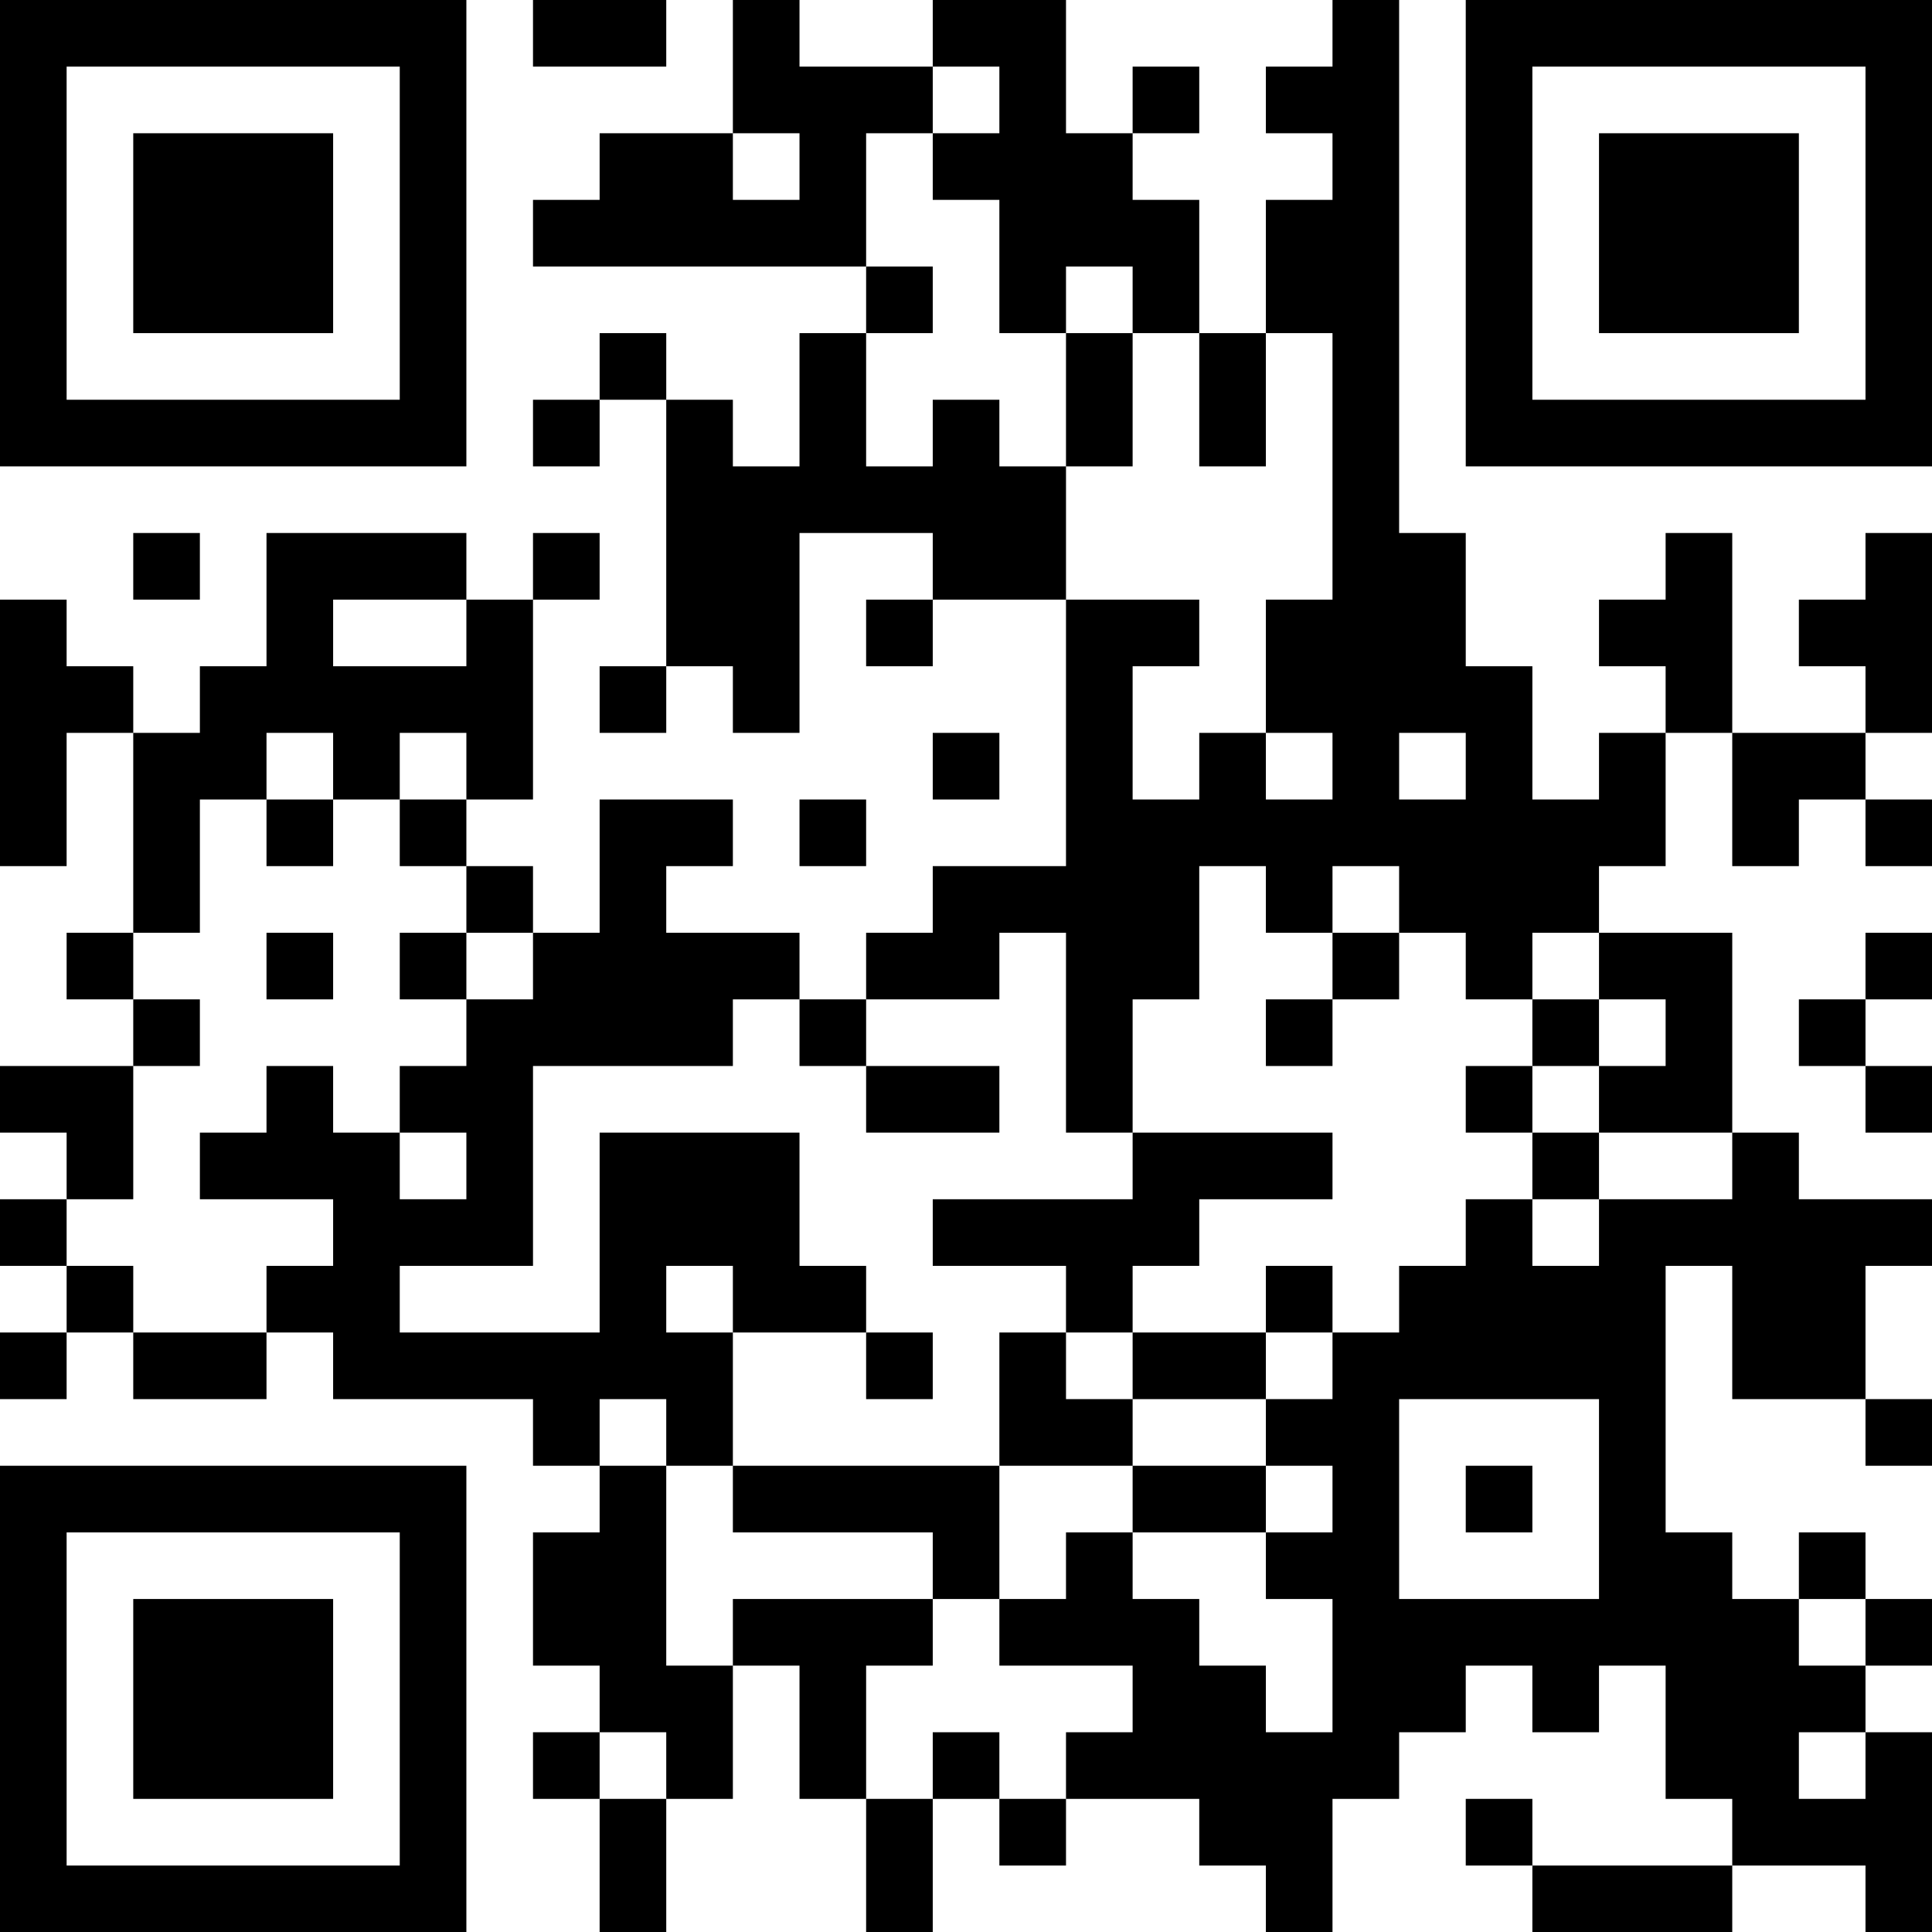 <?xml version="1.0" encoding="UTF-8"?>
<svg xmlns="http://www.w3.org/2000/svg" version="1.1" width="200" height="200" viewBox="0 0 200 200"><rect x="0" y="0" width="200" height="200" fill="#ffffff"/><g transform="scale(6.897)"><g transform="translate(0,0)"><path fill-rule="evenodd" d="M8 0L8 1L10 1L10 0ZM11 0L11 2L9 2L9 3L8 3L8 4L13 4L13 5L12 5L12 7L11 7L11 6L10 6L10 5L9 5L9 6L8 6L8 7L9 7L9 6L10 6L10 10L9 10L9 11L10 11L10 10L11 10L11 11L12 11L12 8L14 8L14 9L13 9L13 10L14 10L14 9L16 9L16 13L14 13L14 14L13 14L13 15L12 15L12 14L10 14L10 13L11 13L11 12L9 12L9 14L8 14L8 13L7 13L7 12L8 12L8 9L9 9L9 8L8 8L8 9L7 9L7 8L4 8L4 10L3 10L3 11L2 11L2 10L1 10L1 9L0 9L0 13L1 13L1 11L2 11L2 14L1 14L1 15L2 15L2 16L0 16L0 17L1 17L1 18L0 18L0 19L1 19L1 20L0 20L0 21L1 21L1 20L2 20L2 21L4 21L4 20L5 20L5 21L8 21L8 22L9 22L9 23L8 23L8 25L9 25L9 26L8 26L8 27L9 27L9 29L10 29L10 27L11 27L11 25L12 25L12 27L13 27L13 29L14 29L14 27L15 27L15 28L16 28L16 27L18 27L18 28L19 28L19 29L20 29L20 27L21 27L21 26L22 26L22 25L23 25L23 26L24 26L24 25L25 25L25 27L26 27L26 28L23 28L23 27L22 27L22 28L23 28L23 29L26 29L26 28L28 28L28 29L29 29L29 26L28 26L28 25L29 25L29 24L28 24L28 23L27 23L27 24L26 24L26 23L25 23L25 19L26 19L26 21L28 21L28 22L29 22L29 21L28 21L28 19L29 19L29 18L27 18L27 17L26 17L26 14L24 14L24 13L25 13L25 11L26 11L26 13L27 13L27 12L28 12L28 13L29 13L29 12L28 12L28 11L29 11L29 8L28 8L28 9L27 9L27 10L28 10L28 11L26 11L26 8L25 8L25 9L24 9L24 10L25 10L25 11L24 11L24 12L23 12L23 10L22 10L22 8L21 8L21 0L20 0L20 1L19 1L19 2L20 2L20 3L19 3L19 5L18 5L18 3L17 3L17 2L18 2L18 1L17 1L17 2L16 2L16 0L14 0L14 1L12 1L12 0ZM14 1L14 2L13 2L13 4L14 4L14 5L13 5L13 7L14 7L14 6L15 6L15 7L16 7L16 9L18 9L18 10L17 10L17 12L18 12L18 11L19 11L19 12L20 12L20 11L19 11L19 9L20 9L20 5L19 5L19 7L18 7L18 5L17 5L17 4L16 4L16 5L15 5L15 3L14 3L14 2L15 2L15 1ZM11 2L11 3L12 3L12 2ZM16 5L16 7L17 7L17 5ZM2 8L2 9L3 9L3 8ZM5 9L5 10L7 10L7 9ZM4 11L4 12L3 12L3 14L2 14L2 15L3 15L3 16L2 16L2 18L1 18L1 19L2 19L2 20L4 20L4 19L5 19L5 18L3 18L3 17L4 17L4 16L5 16L5 17L6 17L6 18L7 18L7 17L6 17L6 16L7 16L7 15L8 15L8 14L7 14L7 13L6 13L6 12L7 12L7 11L6 11L6 12L5 12L5 11ZM14 11L14 12L15 12L15 11ZM21 11L21 12L22 12L22 11ZM4 12L4 13L5 13L5 12ZM12 12L12 13L13 13L13 12ZM18 13L18 15L17 15L17 17L16 17L16 14L15 14L15 15L13 15L13 16L12 16L12 15L11 15L11 16L8 16L8 19L6 19L6 20L9 20L9 17L12 17L12 19L13 19L13 20L11 20L11 19L10 19L10 20L11 20L11 22L10 22L10 21L9 21L9 22L10 22L10 25L11 25L11 24L14 24L14 25L13 25L13 27L14 27L14 26L15 26L15 27L16 27L16 26L17 26L17 25L15 25L15 24L16 24L16 23L17 23L17 24L18 24L18 25L19 25L19 26L20 26L20 24L19 24L19 23L20 23L20 22L19 22L19 21L20 21L20 20L21 20L21 19L22 19L22 18L23 18L23 19L24 19L24 18L26 18L26 17L24 17L24 16L25 16L25 15L24 15L24 14L23 14L23 15L22 15L22 14L21 14L21 13L20 13L20 14L19 14L19 13ZM4 14L4 15L5 15L5 14ZM6 14L6 15L7 15L7 14ZM20 14L20 15L19 15L19 16L20 16L20 15L21 15L21 14ZM28 14L28 15L27 15L27 16L28 16L28 17L29 17L29 16L28 16L28 15L29 15L29 14ZM23 15L23 16L22 16L22 17L23 17L23 18L24 18L24 17L23 17L23 16L24 16L24 15ZM13 16L13 17L15 17L15 16ZM17 17L17 18L14 18L14 19L16 19L16 20L15 20L15 22L11 22L11 23L14 23L14 24L15 24L15 22L17 22L17 23L19 23L19 22L17 22L17 21L19 21L19 20L20 20L20 19L19 19L19 20L17 20L17 19L18 19L18 18L20 18L20 17ZM13 20L13 21L14 21L14 20ZM16 20L16 21L17 21L17 20ZM21 21L21 24L24 24L24 21ZM22 22L22 23L23 23L23 22ZM27 24L27 25L28 25L28 24ZM9 26L9 27L10 27L10 26ZM27 26L27 27L28 27L28 26ZM0 0L0 7L7 7L7 0ZM1 1L1 6L6 6L6 1ZM2 2L2 5L5 5L5 2ZM22 0L22 7L29 7L29 0ZM23 1L23 6L28 6L28 1ZM24 2L24 5L27 5L27 2ZM0 22L0 29L7 29L7 22ZM1 23L1 28L6 28L6 23ZM2 24L2 27L5 27L5 24Z" fill="#000000"/></g></g></svg>

